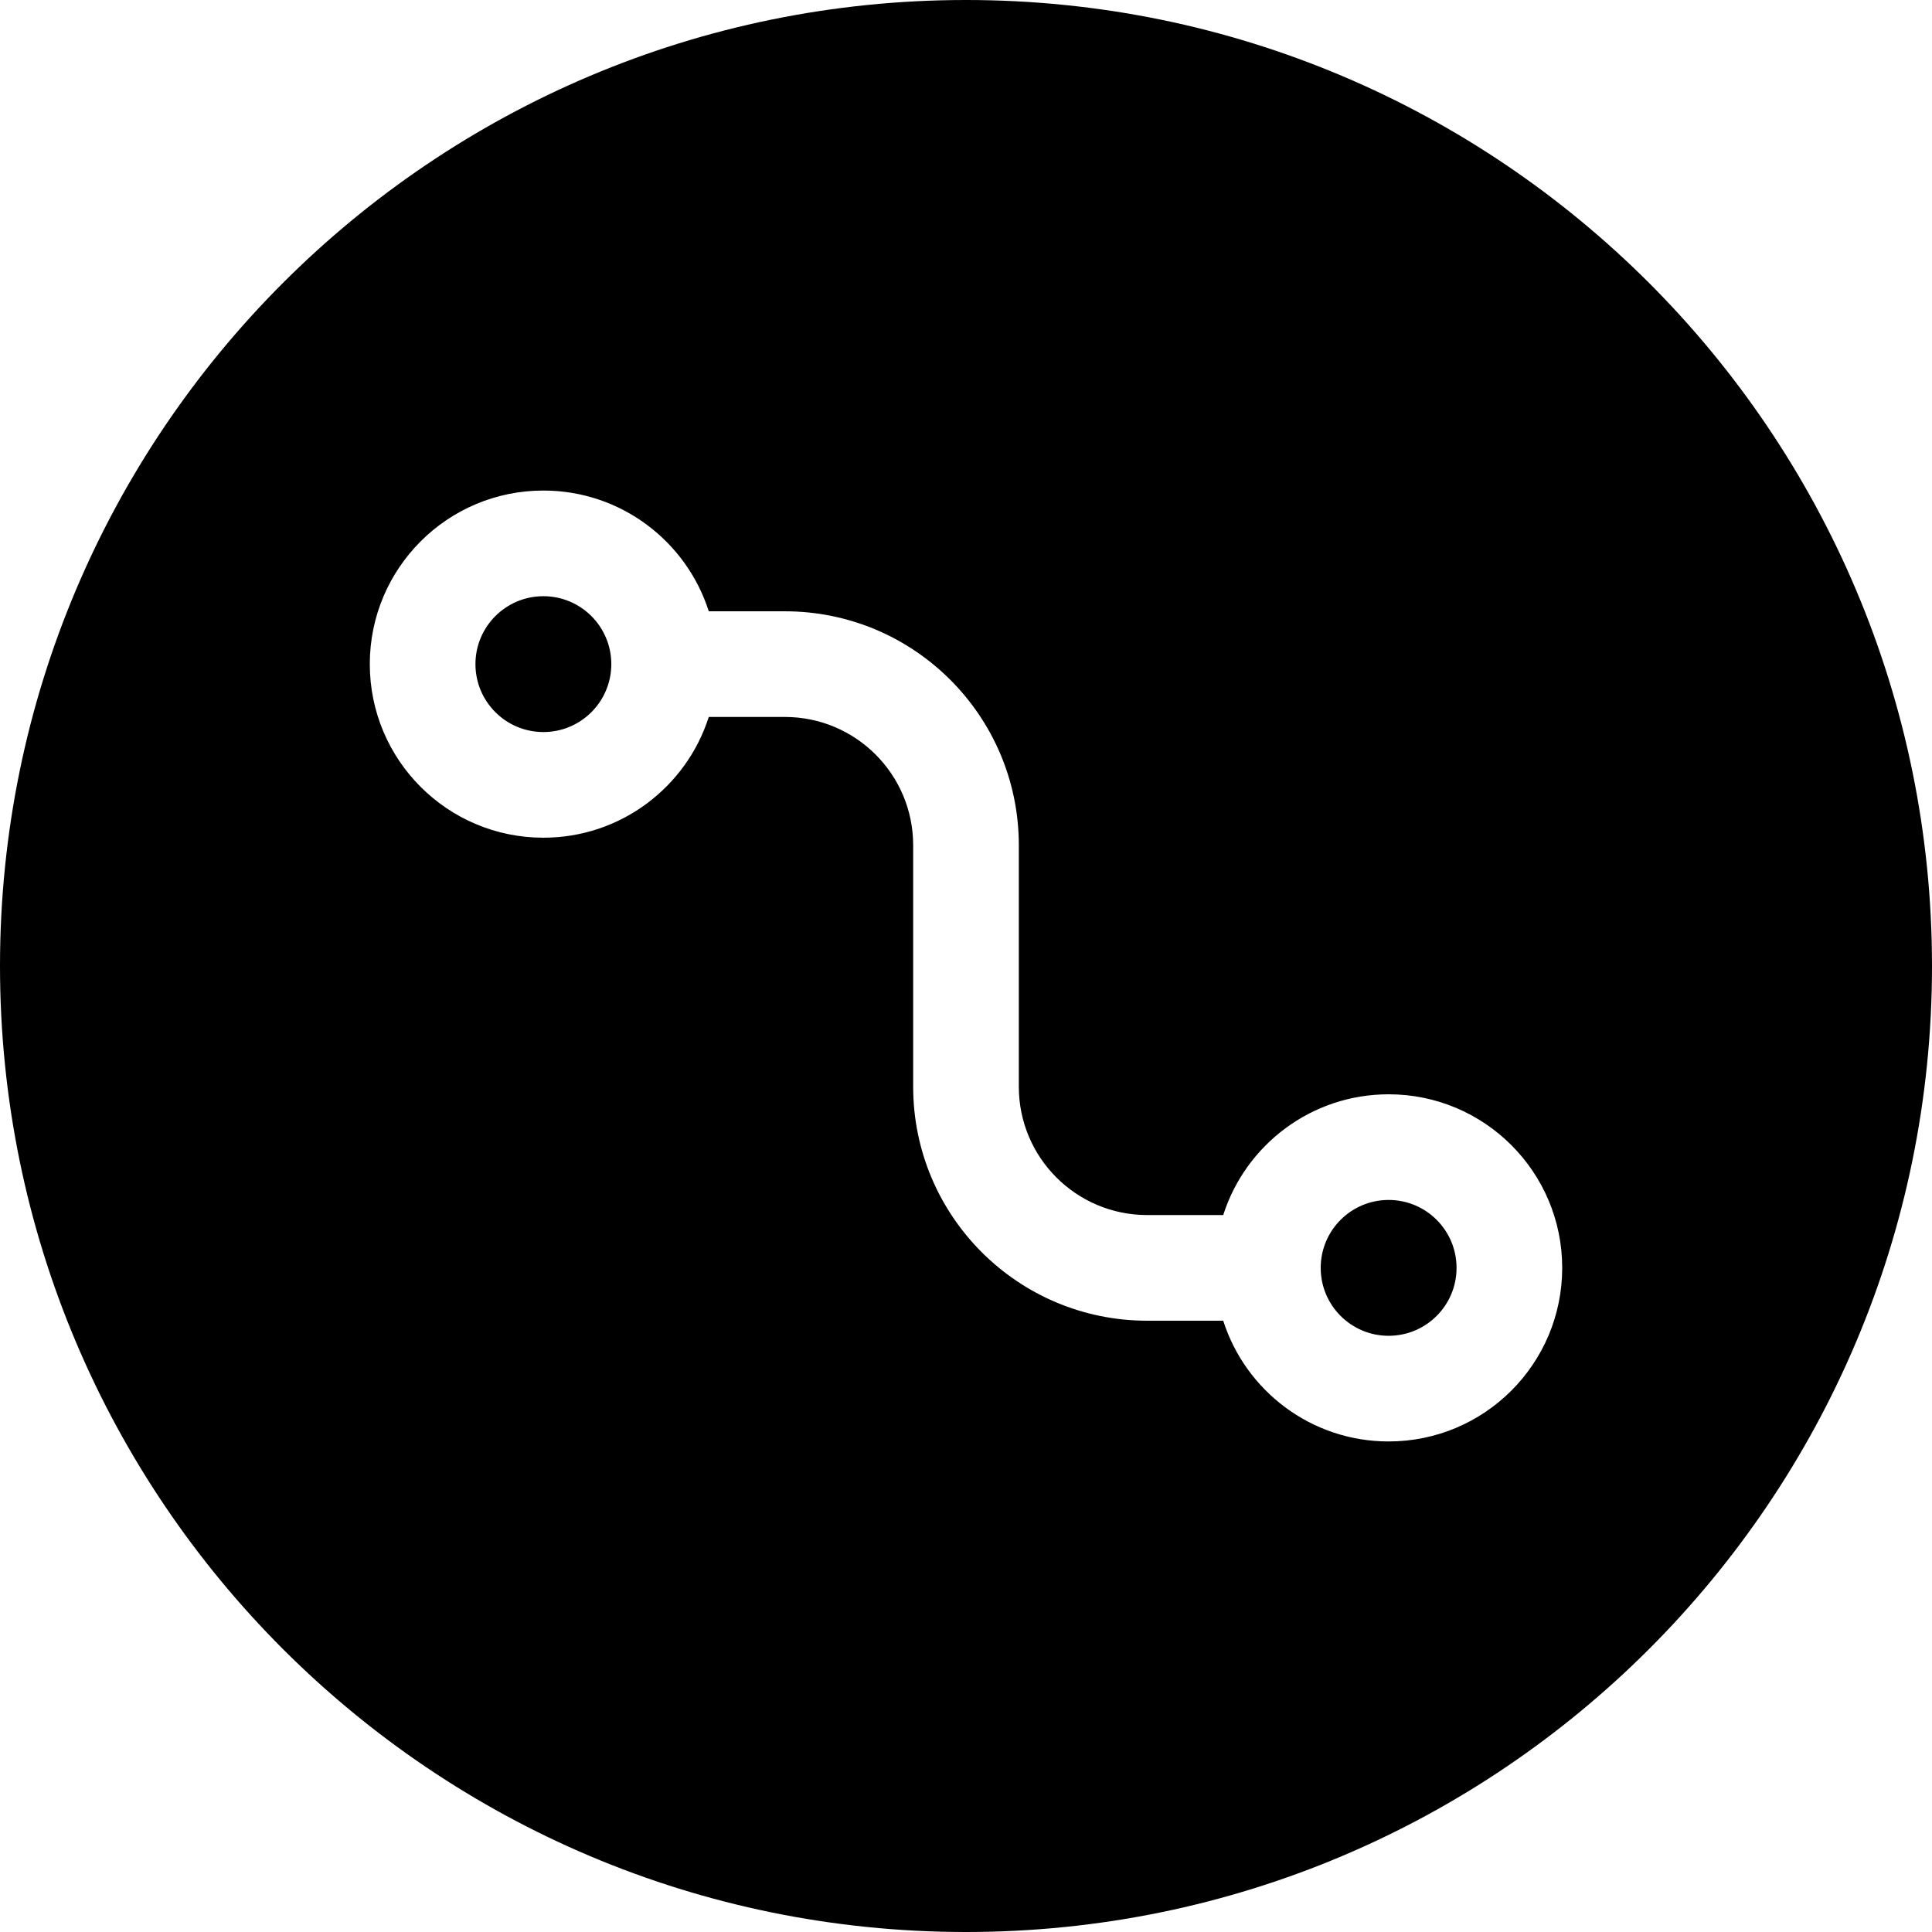 <svg width="64" height="64" viewBox="0 0 64 64" fill="none" xmlns="http://www.w3.org/2000/svg">
<path fill-rule="evenodd" clip-rule="evenodd" d="M32 64C49.673 64 64 49.673 64 32C64 14.327 49.673 0 32 0C14.327 0 0 14.327 0 32C0 49.673 14.327 64 32 64ZM18 16.25C14.824 16.25 12.25 18.824 12.25 22C12.25 25.176 14.824 27.75 18 27.75C20.565 27.75 22.738 26.07 23.479 23.75H26C28.347 23.75 30.25 25.653 30.25 28V36C30.25 40.28 33.72 43.75 38 43.75H40.521C41.261 46.07 43.435 47.75 46 47.75C49.176 47.75 51.75 45.176 51.75 42C51.75 38.824 49.176 36.25 46 36.25C43.435 36.25 41.261 37.93 40.521 40.25H38C35.653 40.25 33.75 38.347 33.75 36V28C33.75 23.72 30.28 20.25 26 20.25H23.479C22.738 17.93 20.565 16.25 18 16.25ZM15.75 22C15.75 20.757 16.757 19.75 18 19.75C19.243 19.75 20.25 20.757 20.25 22C20.25 23.243 19.243 24.25 18 24.25C16.757 24.25 15.75 23.243 15.75 22ZM46 39.75C44.757 39.75 43.75 40.757 43.75 42C43.75 43.243 44.757 44.25 46 44.25C47.243 44.25 48.25 43.243 48.25 42C48.25 40.757 47.243 39.75 46 39.75Z" fill="black"/>
</svg>
